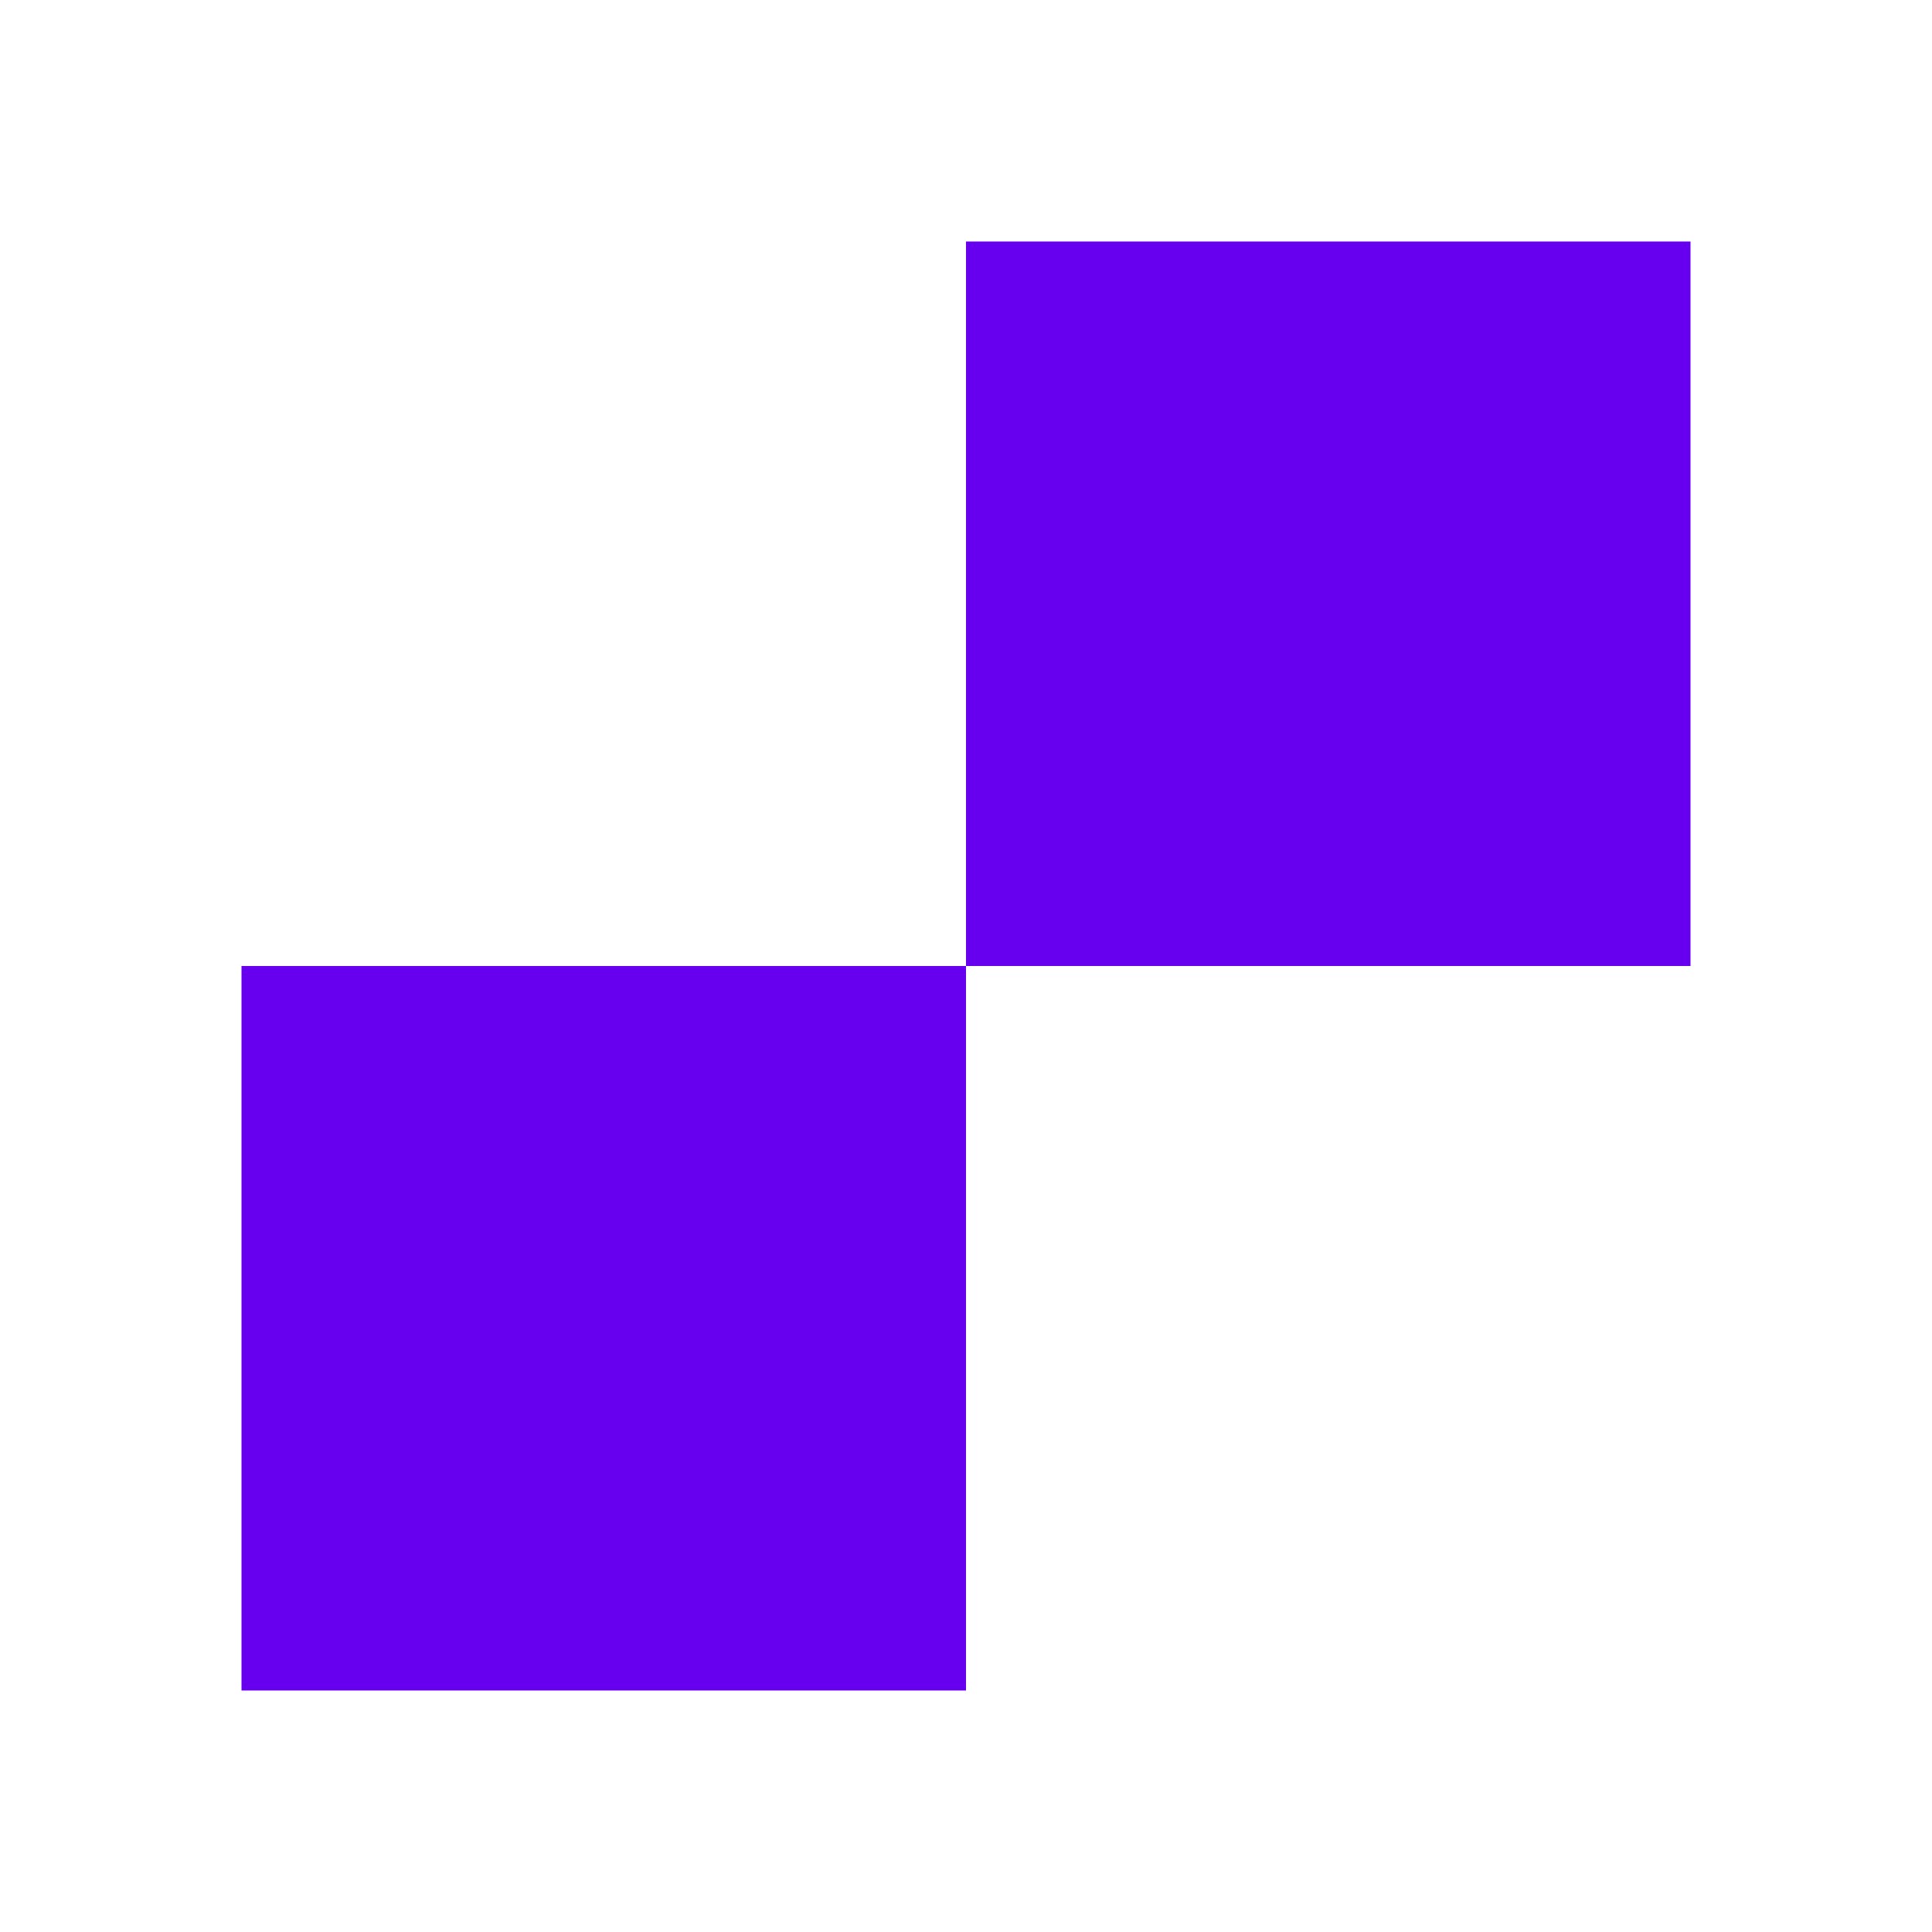 <svg width="110" height="110" viewBox="0 0 110 110" fill="none" xmlns="http://www.w3.org/2000/svg">
<path d="M13.75 55H55V96.25H13.75V55Z" fill="#6700EE"/>
<path d="M55 13.75H96.25V55H55V13.75Z" fill="#6700EE"/>
</svg>
